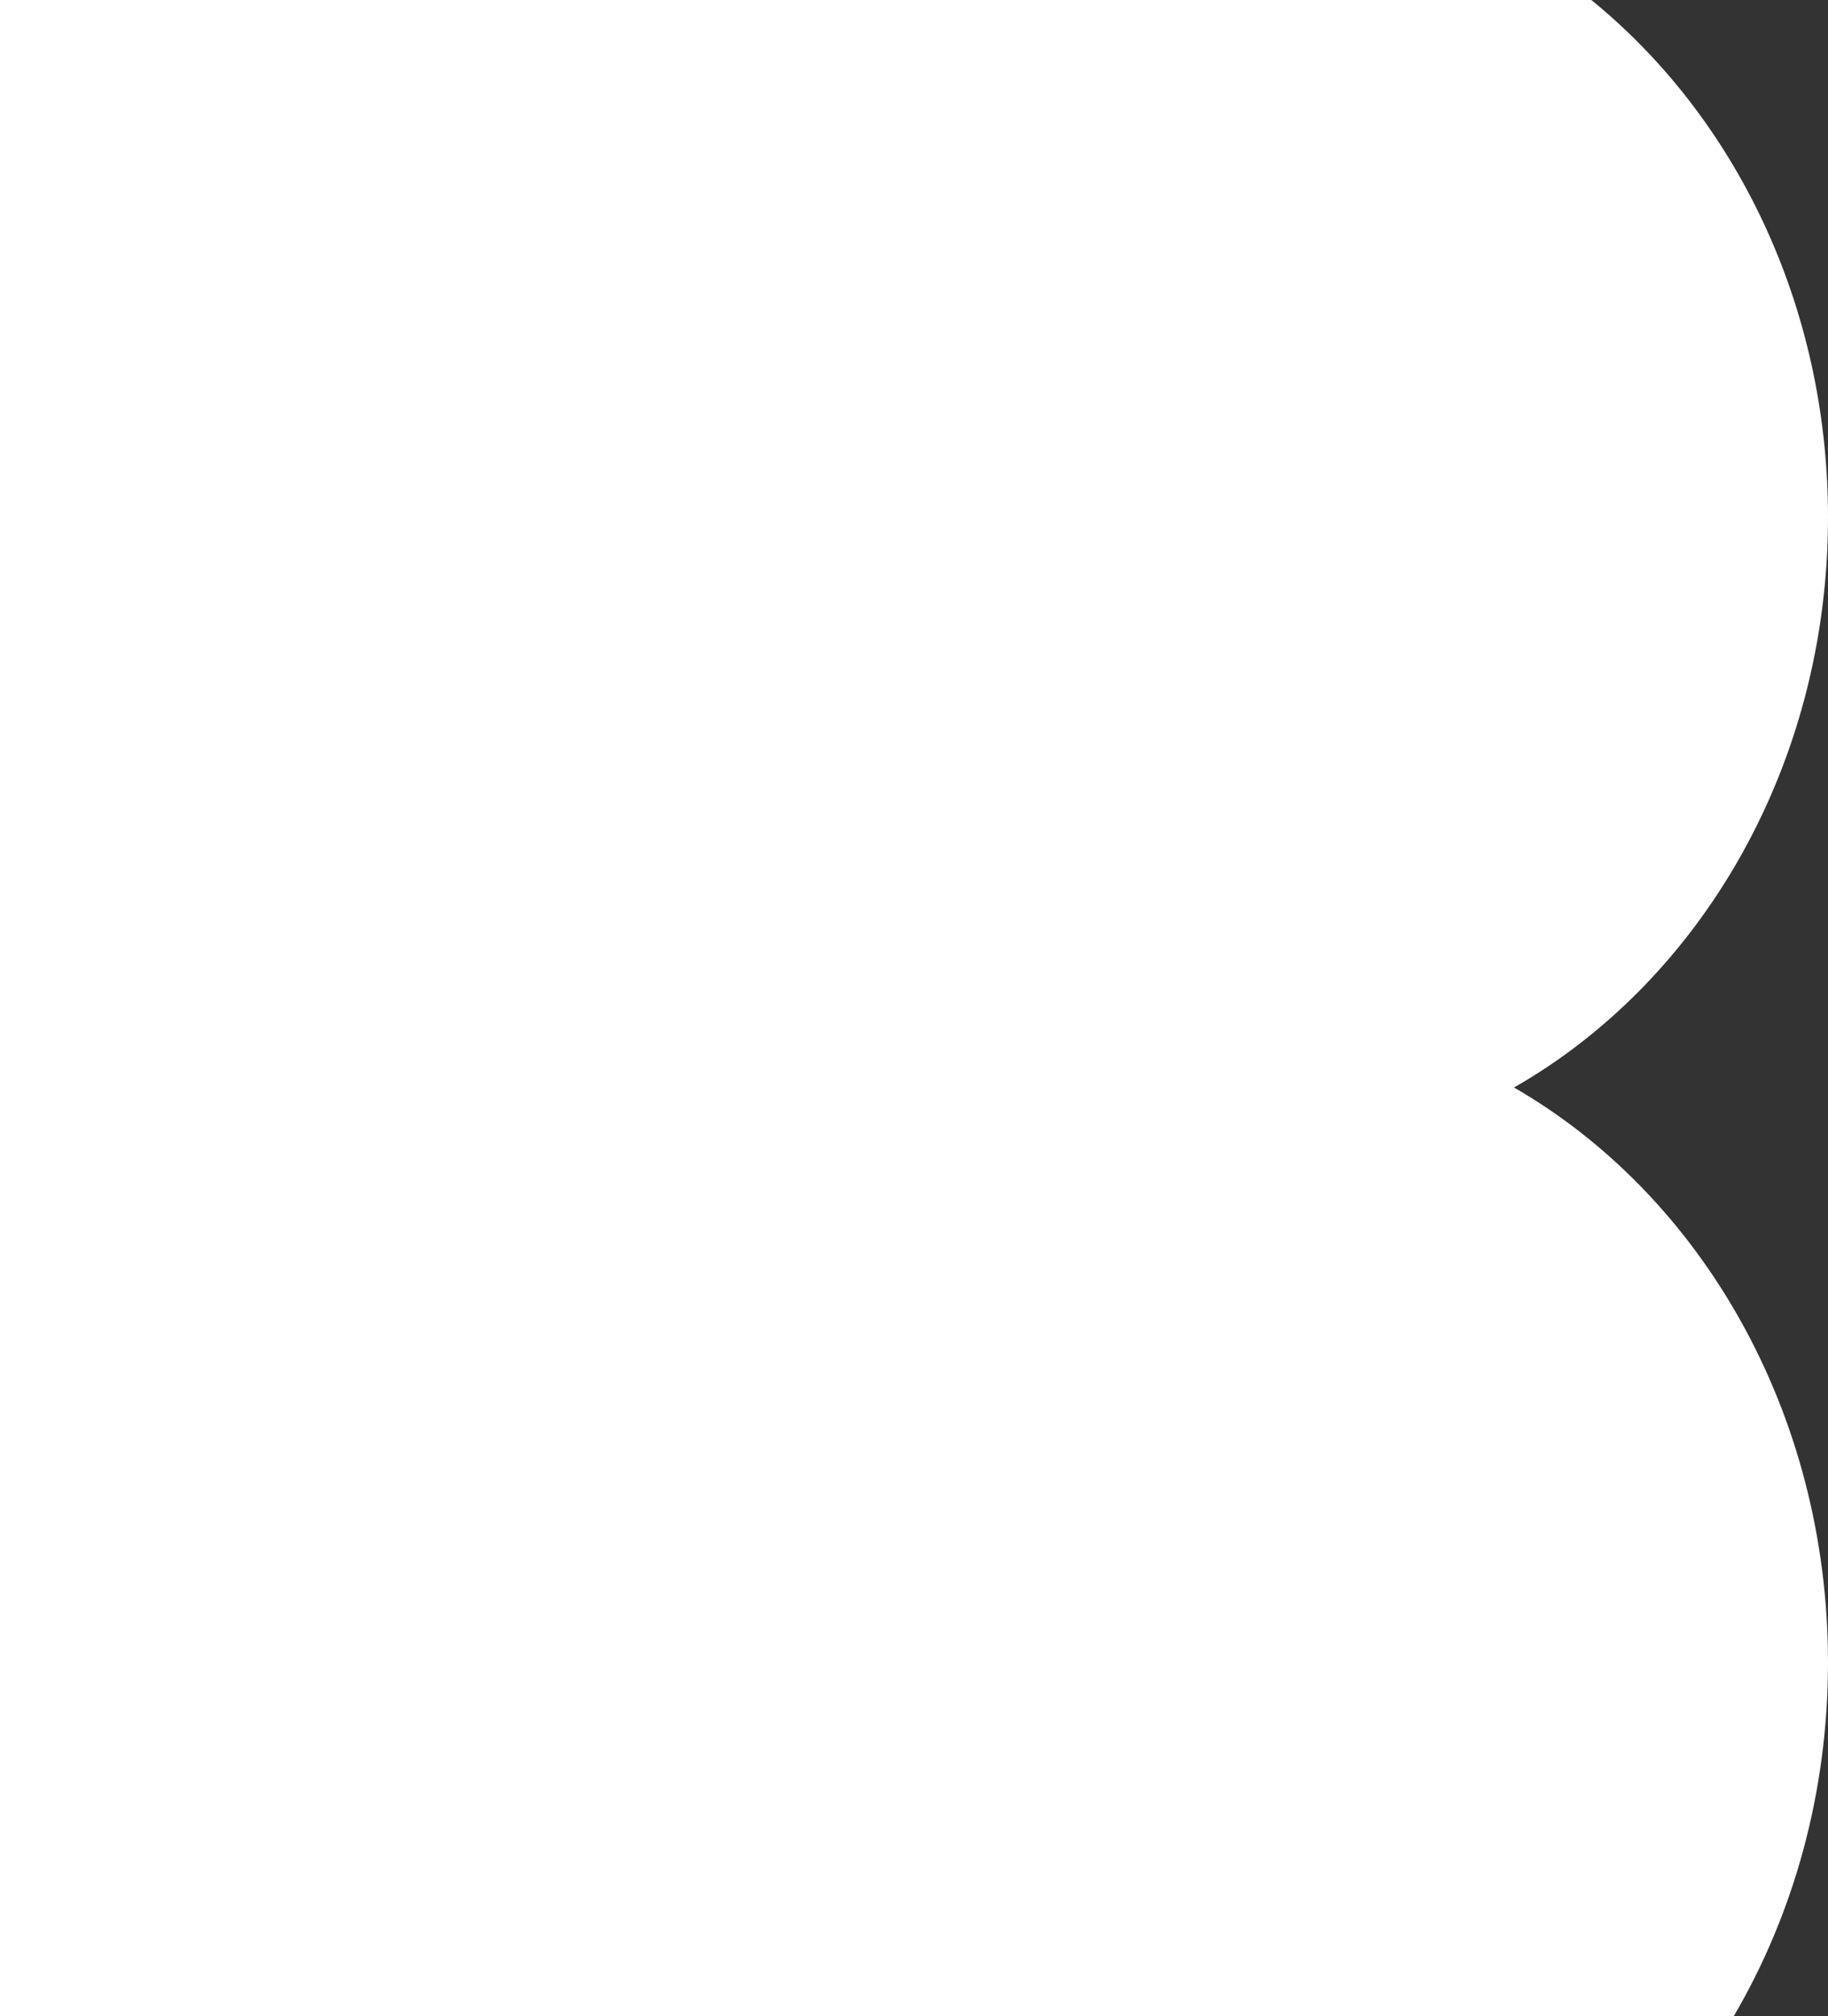 <svg xmlns="http://www.w3.org/2000/svg" width="693" height="764" viewBox="0 0 693 764">
  <rect x="0" y="0" width="693" height="764" fill="#333333" stroke="none"/>
  <path id="Vereinigungsmenge_1" data-name="Vereinigungsmenge 1" d="M371,764H0V0H603.275C657.684,44.225,693,115.546,693,196c0,94.125-48.34,175.751-119.036,216.111C644.66,452.8,693,535.1,693,630c0,49.461-13.127,95.492-35.711,134Z" fill="#fff"/>
</svg>
